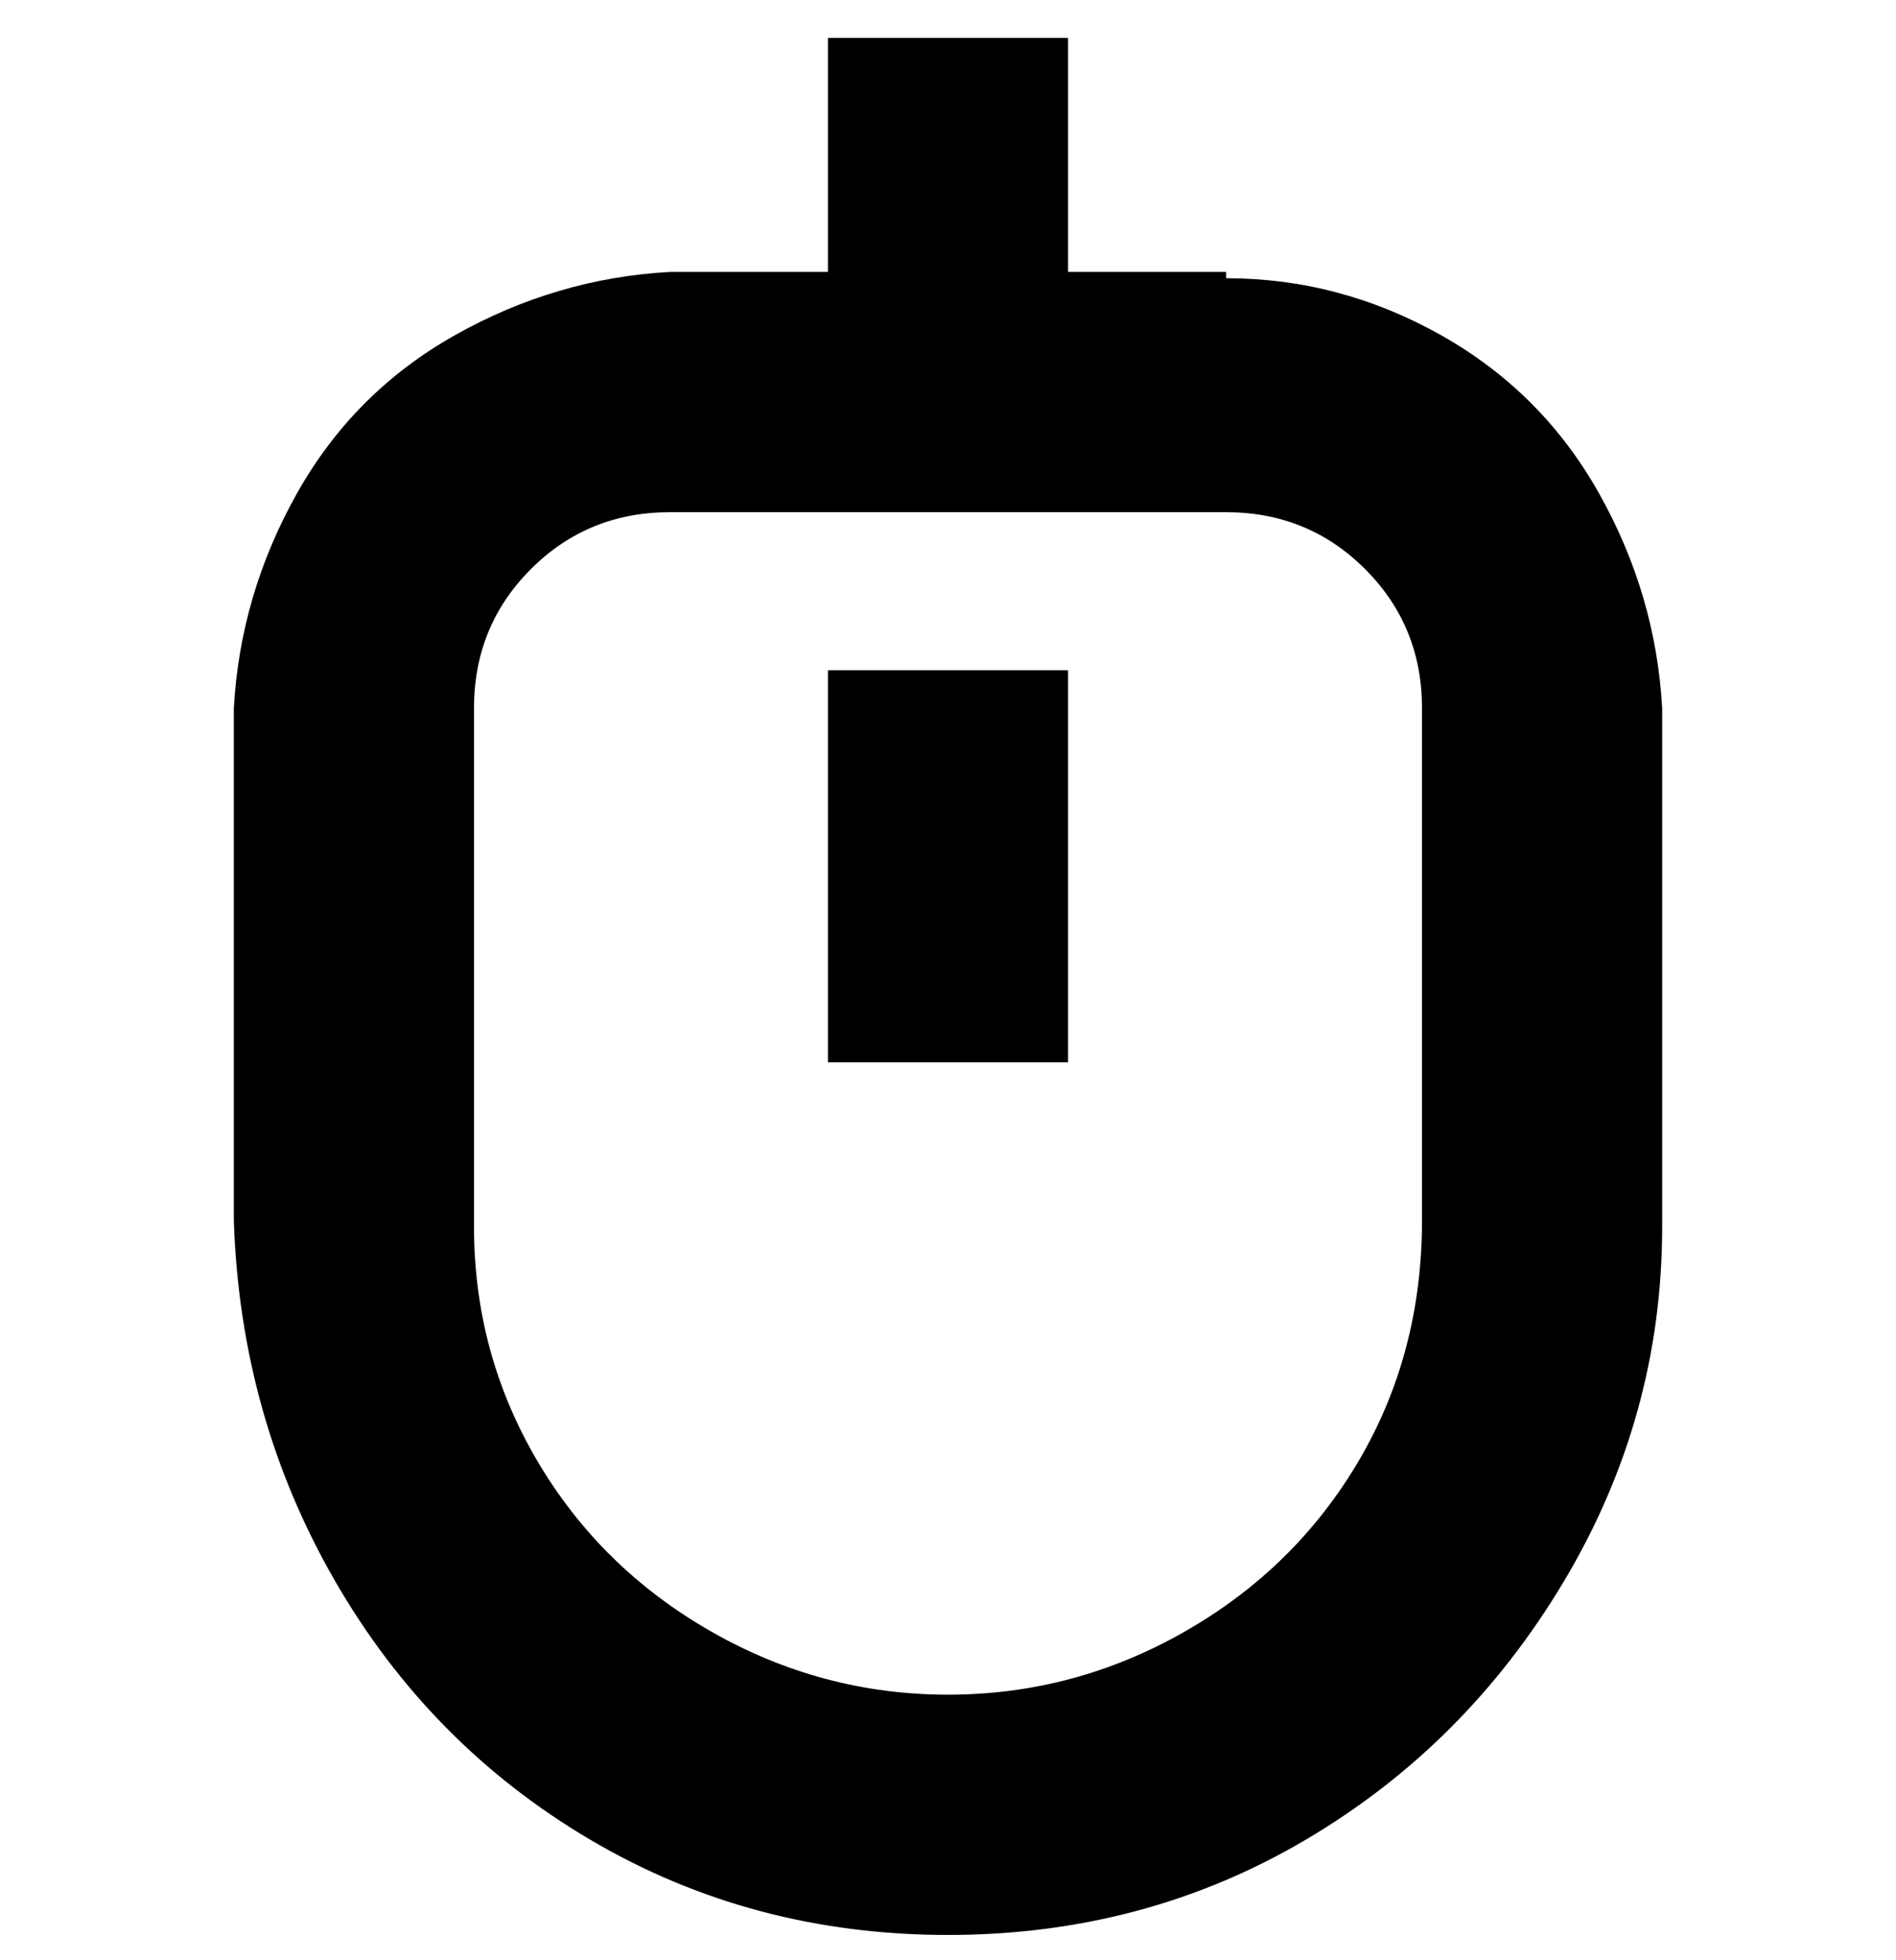 <svg viewBox="0 0 300 310" xmlns="http://www.w3.org/2000/svg"><path d="M194 43h-25V6h-38v37h-25q-18 1-34 10T47 78q-9 16-10 34v81q1 31 16 57t40.5 41q25.5 15 56.5 15t56.5-15q25.5-15 41-41t15.5-56v-82q-1-18-10-34t-25-25q-16-9-34-9v-1zm31 150q0 21-10 38t-27.5 27Q170 268 150 268t-37.5-10Q95 248 85 231t-10-37v-82q0-13 9-22t22-9h88q13 0 22 9t9 22v81zm-94-87h38v62h-38v-62z"/></svg>